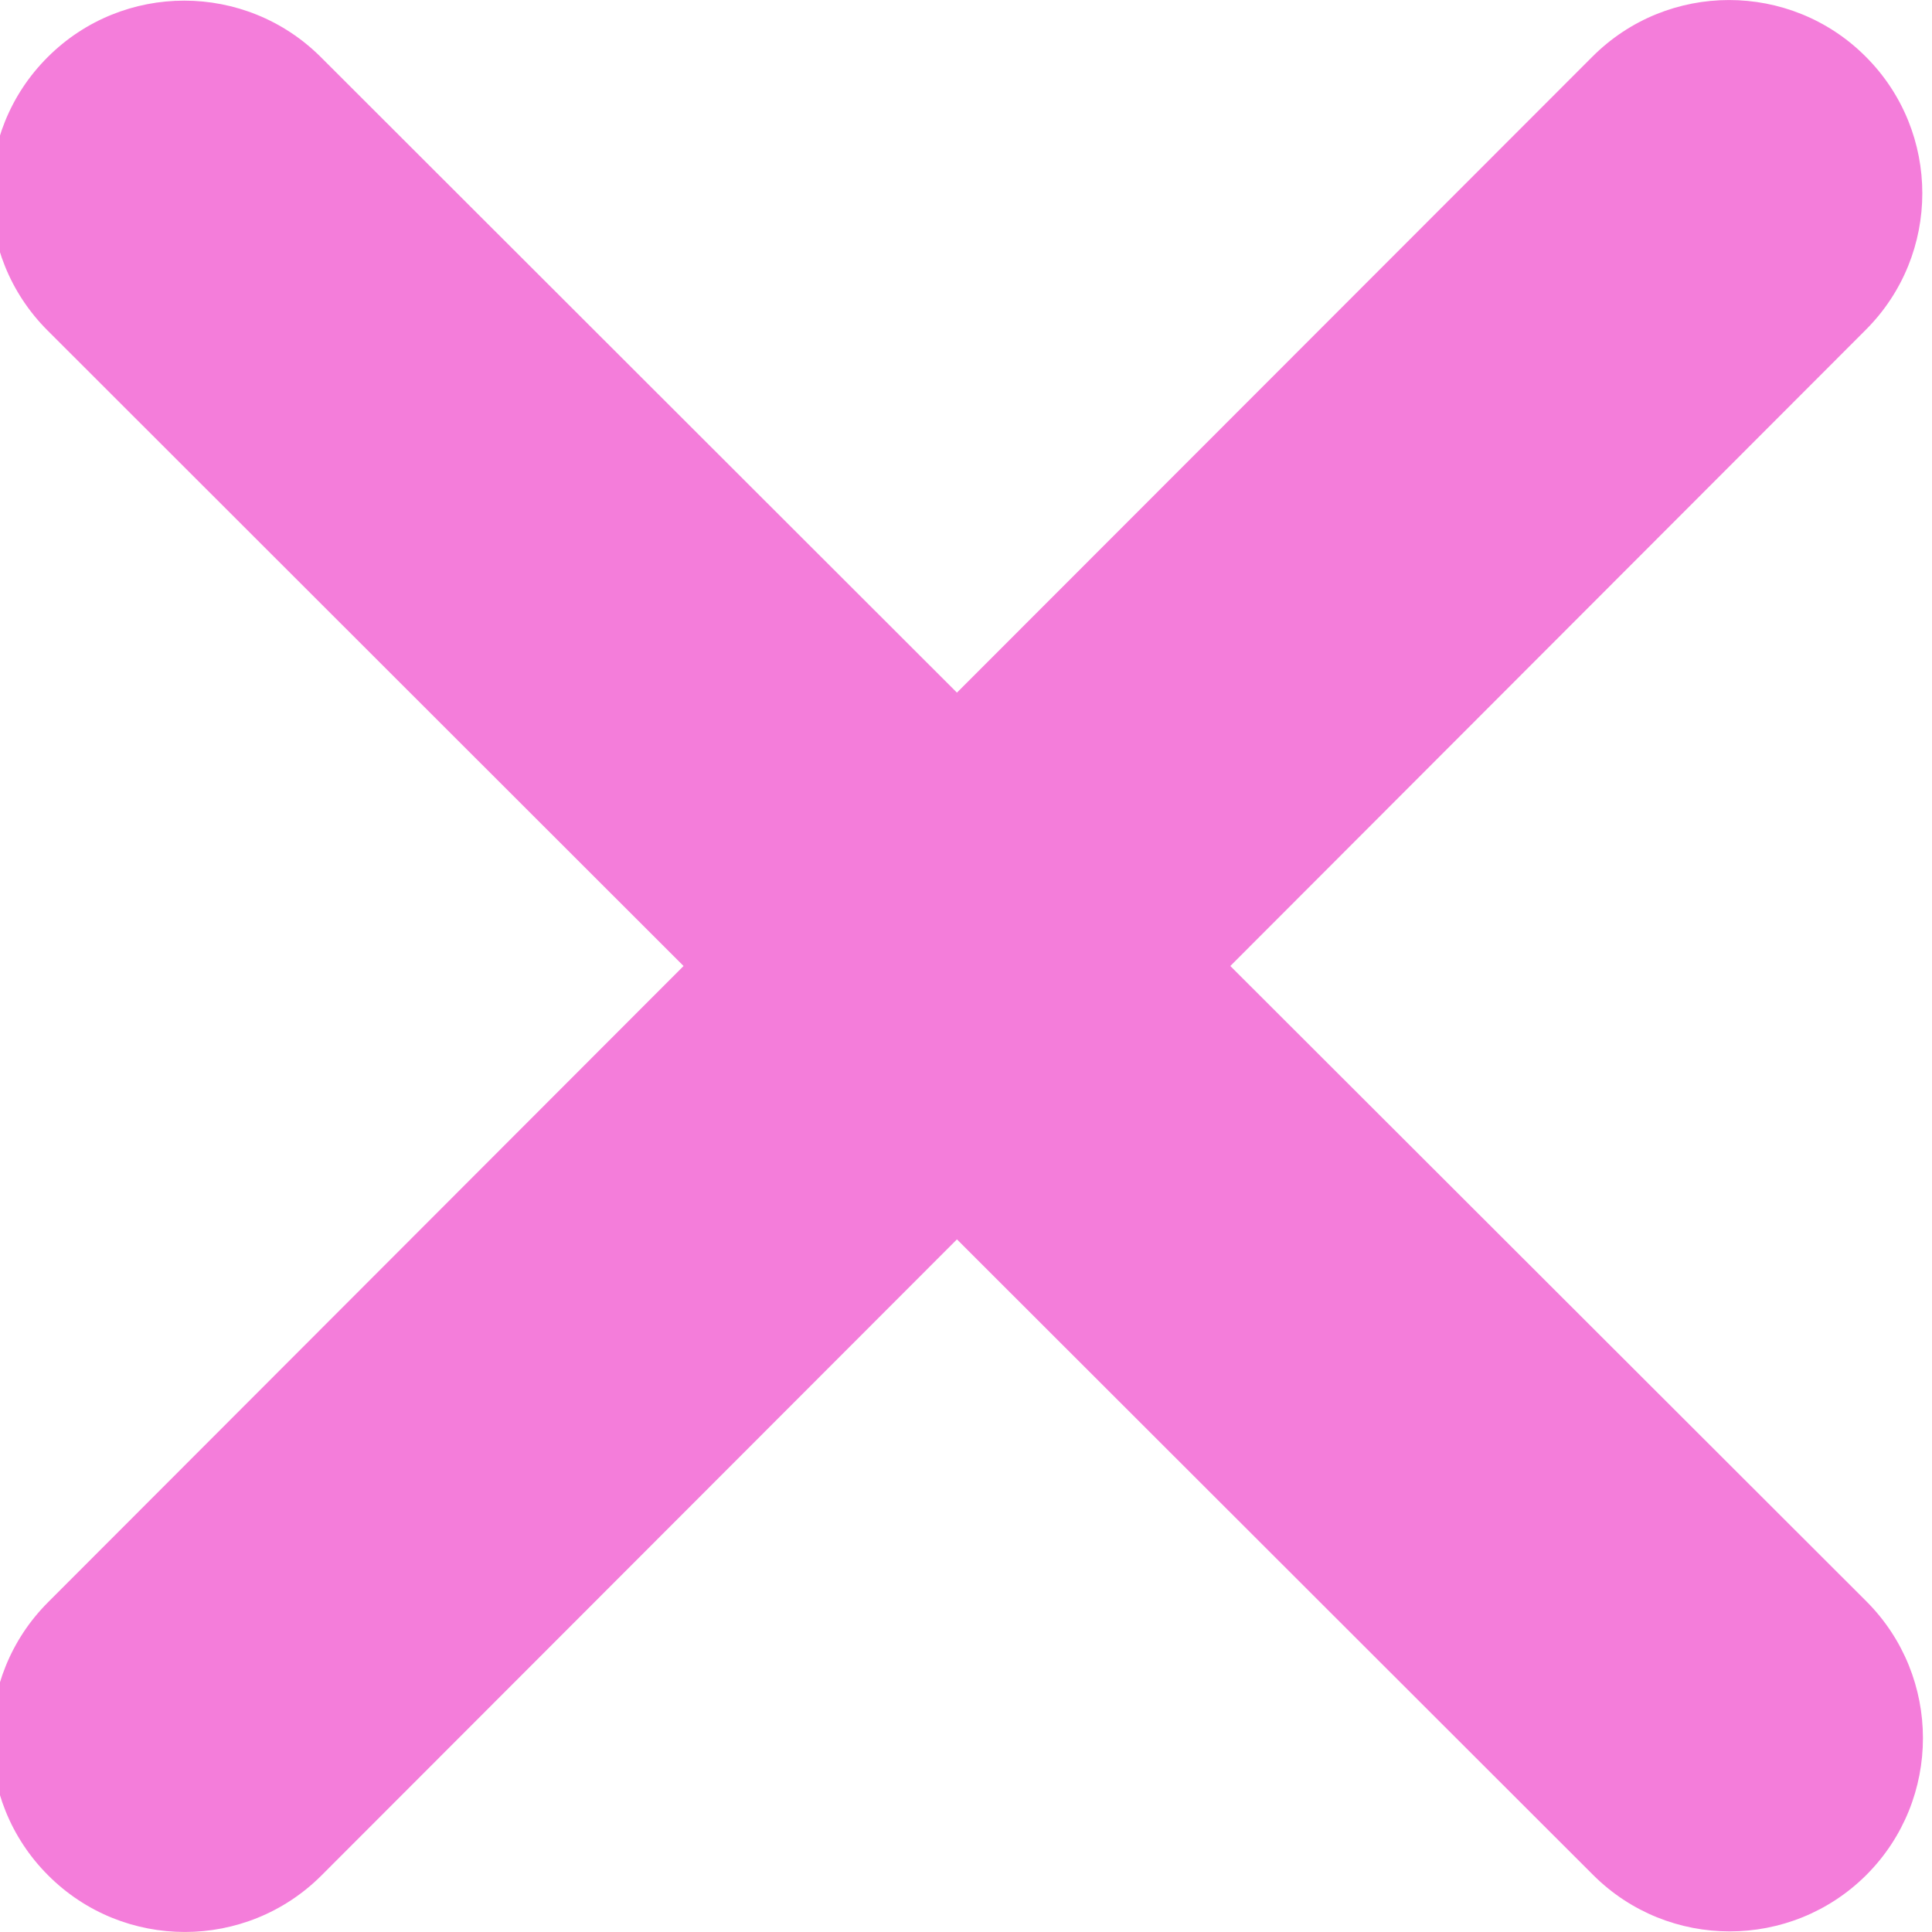 <svg width="16" height="16" viewBox="0 0 16 16" fill="none" xmlns="http://www.w3.org/2000/svg">
<path d="M15.451 2.732C16.076 2.108 16.076 1.093 15.451 0.469C14.827 -0.156 13.812 -0.156 13.188 0.469L7.925 5.736L2.658 0.474C2.033 -0.151 1.018 -0.151 0.394 0.474C-0.231 1.098 -0.231 2.113 0.394 2.737L5.661 8L0.399 13.268C-0.226 13.892 -0.226 14.907 0.399 15.531C1.023 16.156 2.038 16.156 2.663 15.531L7.925 10.264L13.193 15.527C13.817 16.151 14.832 16.151 15.457 15.527C16.081 14.902 16.081 13.887 15.457 13.262L10.189 8L15.451 2.732Z" fill="#F47DDA"/>
</svg>
